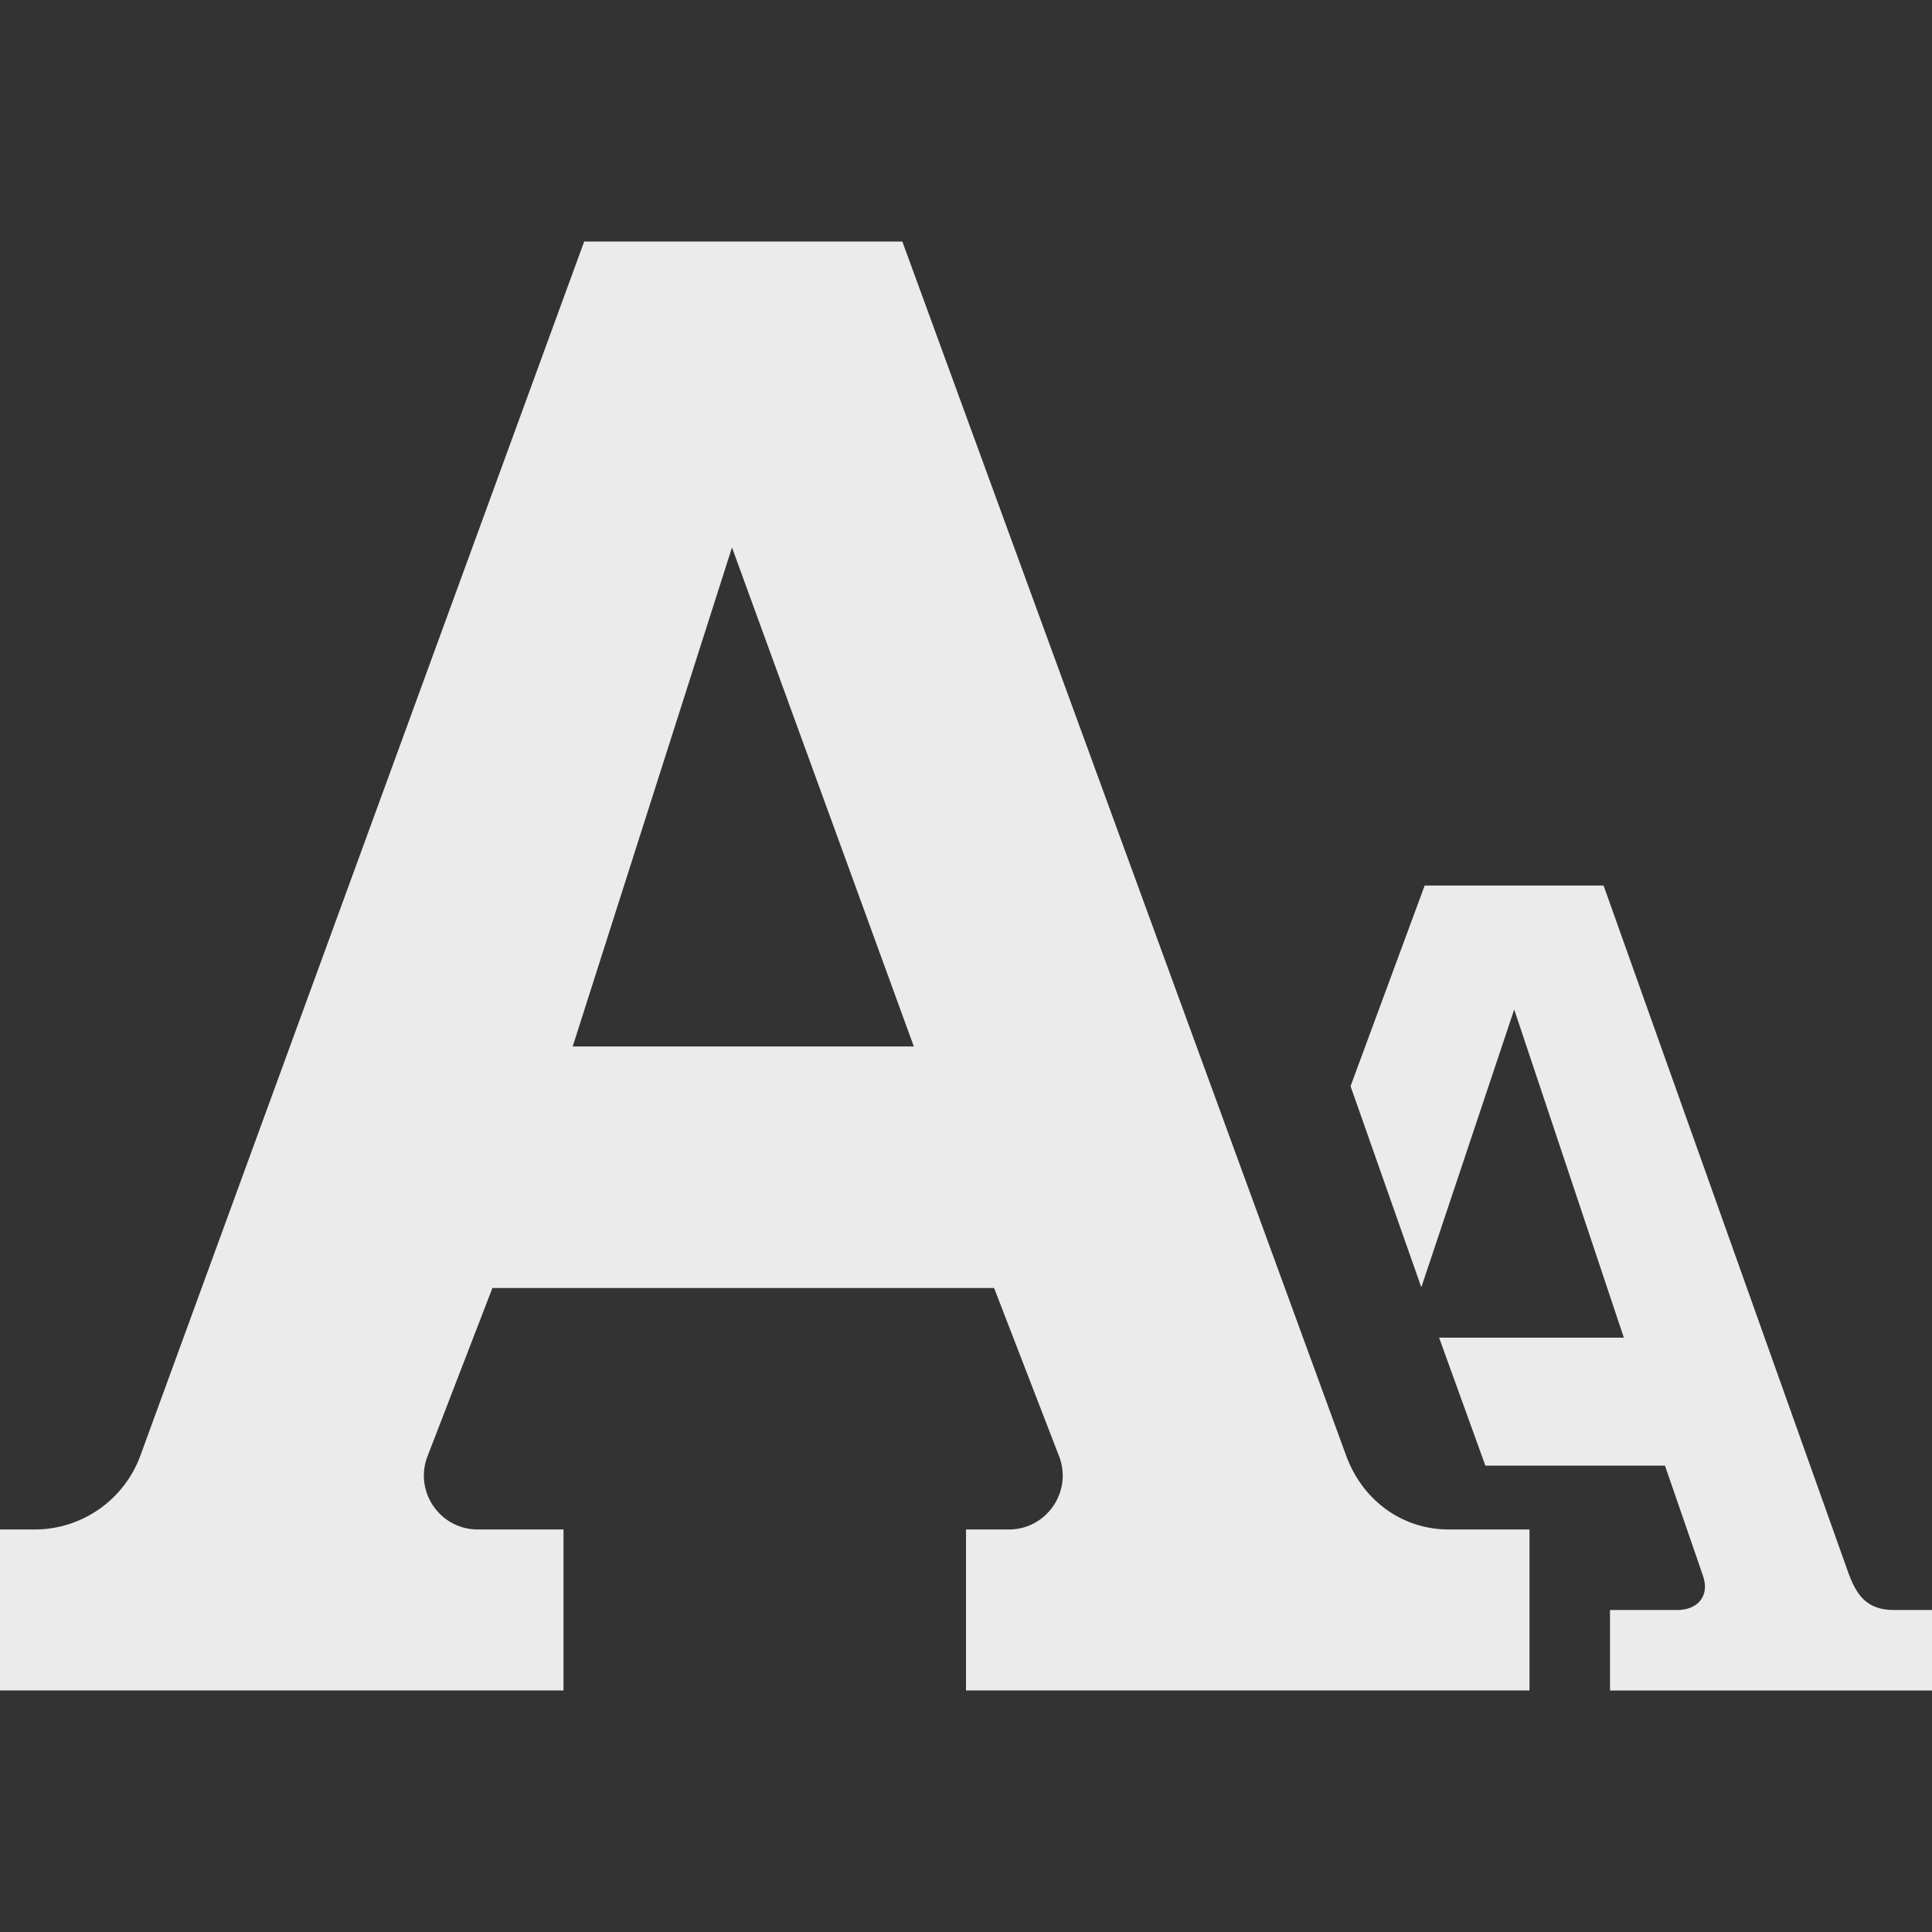 <svg xmlns="http://www.w3.org/2000/svg" fill="#ebebeb" width="24" height="24" viewBox="0 0 24 24"><rect x="0" y="0" width="24" height="24" fill="#333333" stroke="none"/><path d="M24 20v1h-4v-1h.835c.258 0 .405-.178.321-.422l-.473-1.371h-2.231l-.575-1.59h2.295l-1.362-4.077-1.154 3.451-.879-2.498.921-2.493h2.222l3.033 8.516c.111.315.244.484.578.484h.469zm-6-1h1v2h-7v-2h.532c.459 0 .782-.453.633-.887l-.816-2.113h-6.232l-.815 2.113c-.149.434.174.887.633.887h1.065v2h-7v-2h.43c.593 0 1.123-.375 1.32-.935l5.507-15.065h3.952l5.507 15.065c.197.56.69.935 1.284.935zm-10.886-6h4.238l-2.259-6.199-1.979 6.199z"/></svg>
